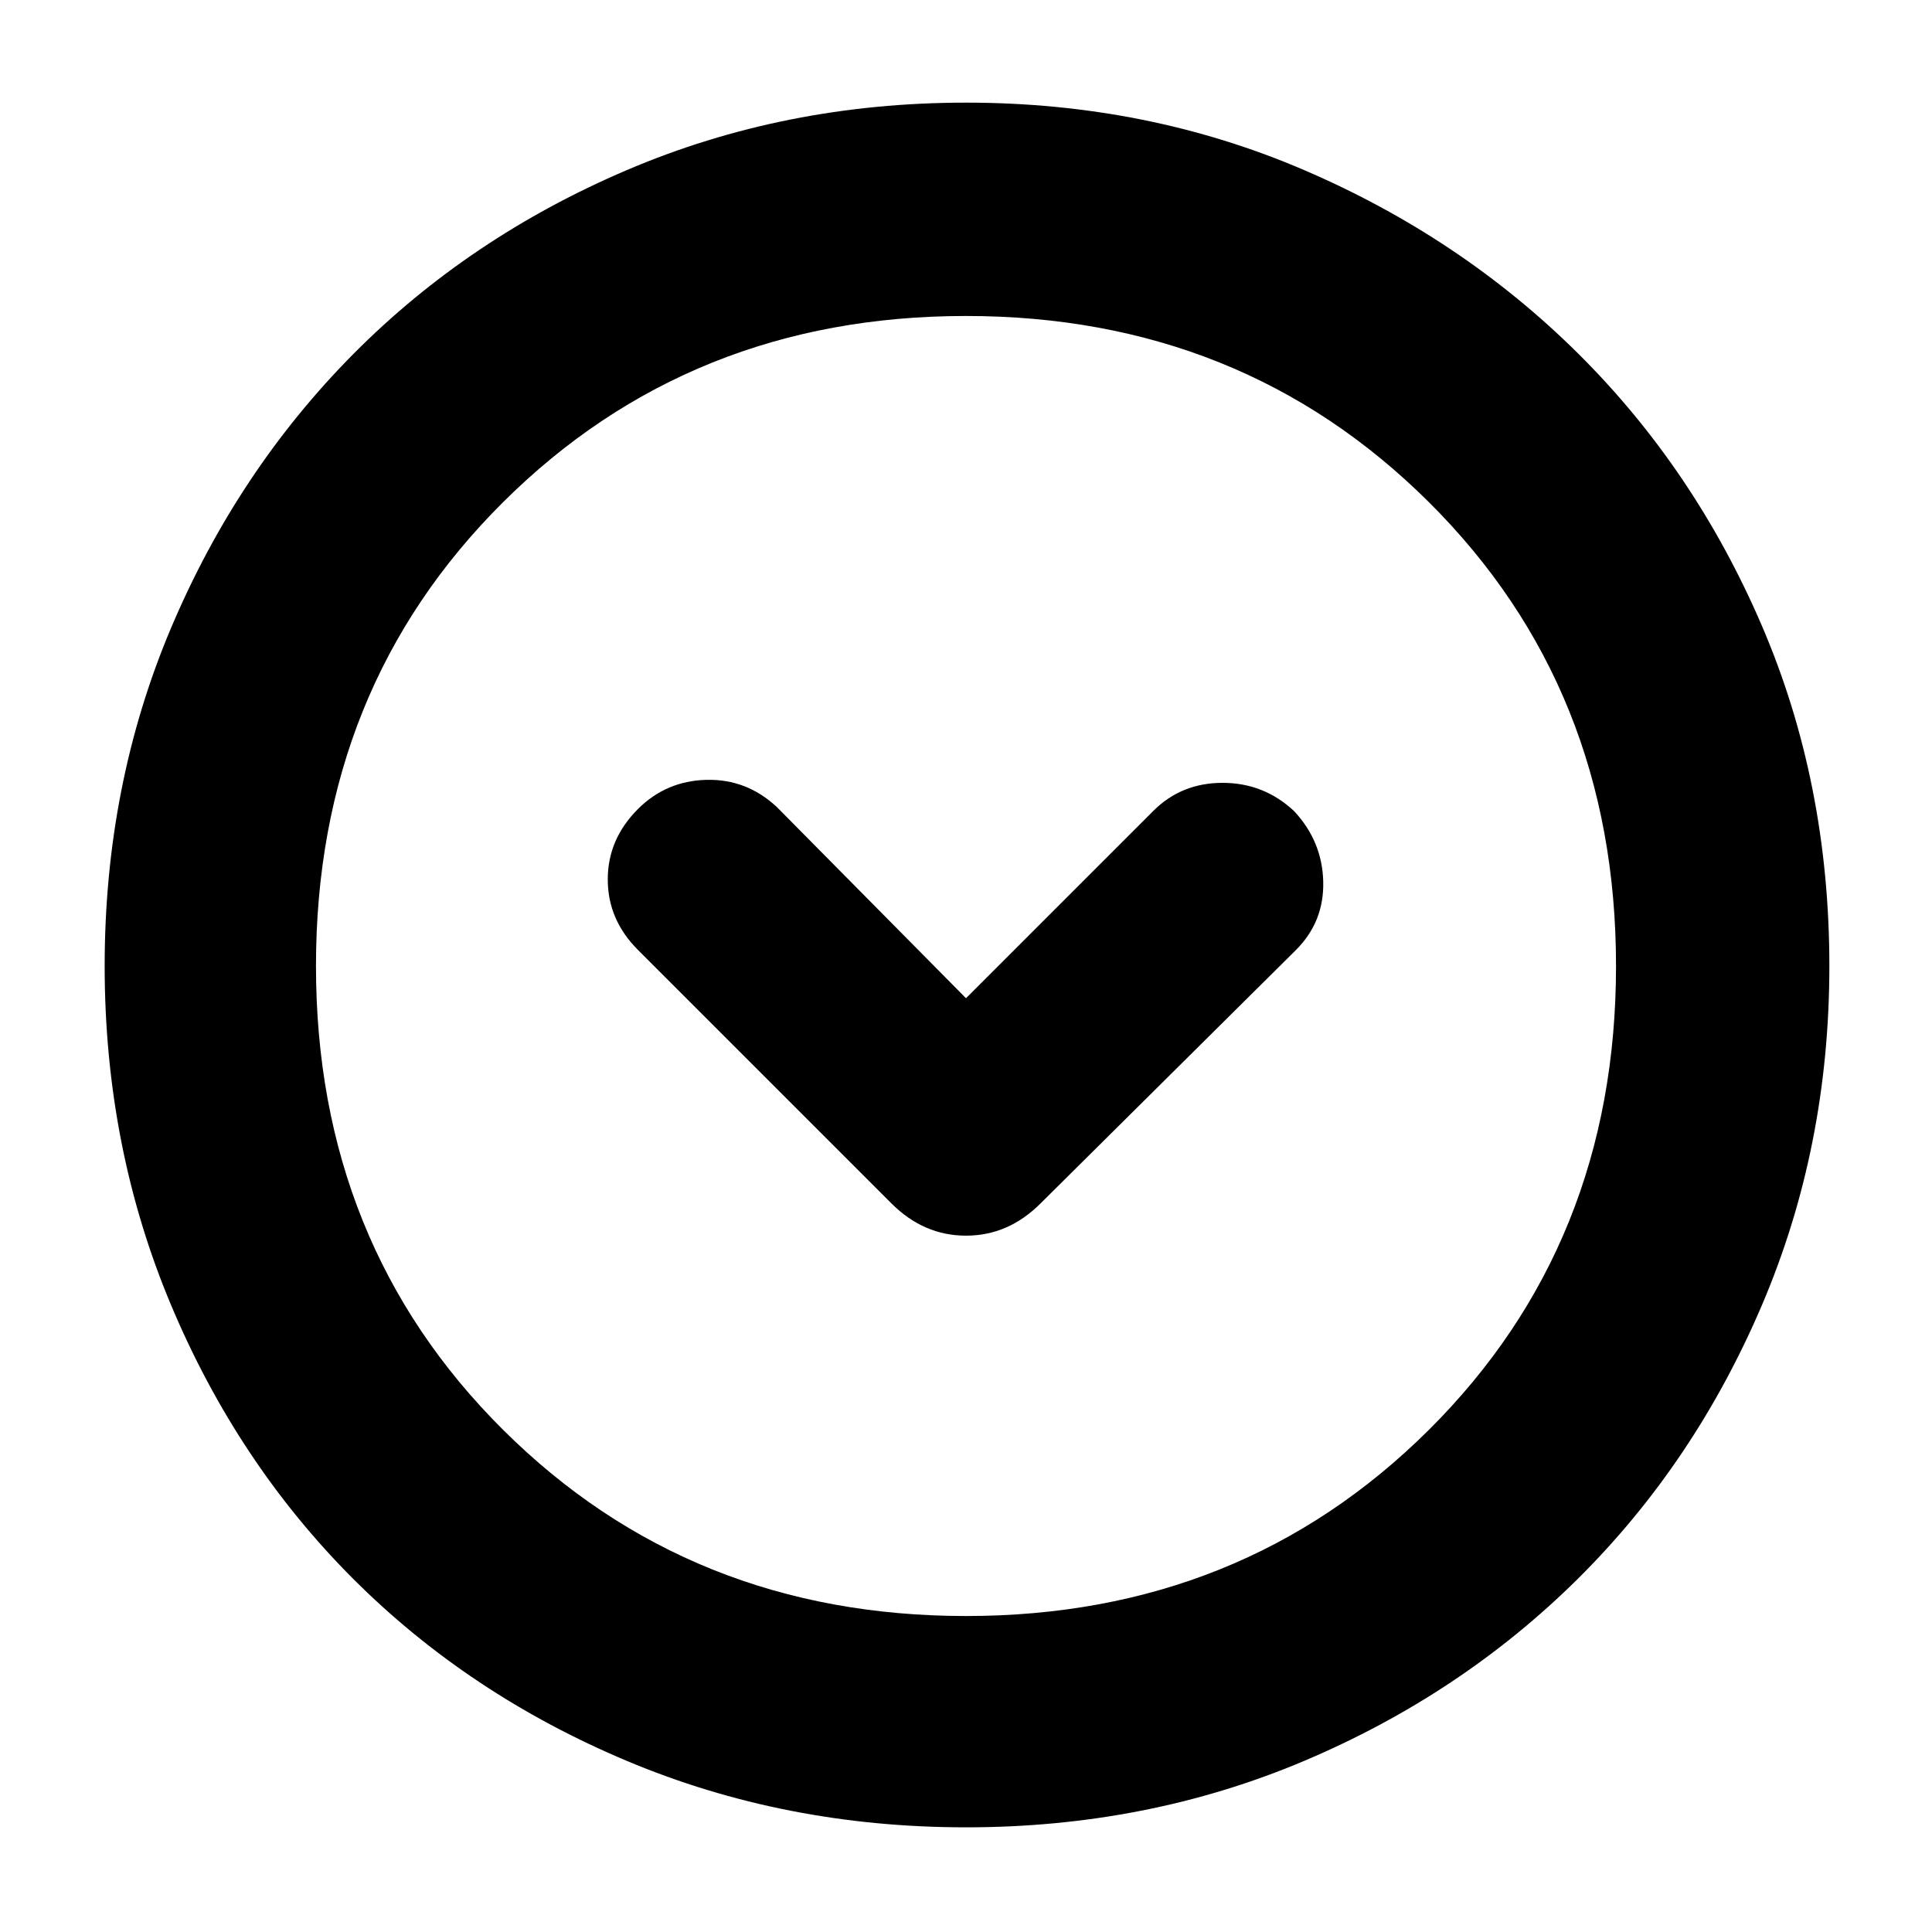 <svg xmlns="http://www.w3.org/2000/svg" height="40" width="40"><path d="M18.458 24.917Q19.125 25.583 20 25.583Q20.875 25.583 21.542 24.917L26.833 19.667Q27.417 19.083 27.396 18.25Q27.375 17.417 26.792 16.792Q26.167 16.208 25.312 16.208Q24.458 16.208 23.875 16.792L20 20.667L16.083 16.708Q15.458 16.125 14.625 16.146Q13.792 16.167 13.208 16.75Q12.583 17.375 12.583 18.208Q12.583 19.042 13.208 19.667ZM20 37.833Q16.25 37.833 12.979 36.458Q9.708 35.083 7.312 32.688Q4.917 30.292 3.542 27.021Q2.167 23.75 2.167 20Q2.167 16.25 3.542 13Q4.917 9.75 7.312 7.333Q9.708 4.917 12.979 3.521Q16.25 2.125 20 2.125Q23.75 2.125 27 3.521Q30.25 4.917 32.667 7.313Q35.083 9.708 36.479 12.958Q37.875 16.208 37.875 20Q37.875 23.75 36.479 27.021Q35.083 30.292 32.667 32.688Q30.25 35.083 27 36.458Q23.75 37.833 20 37.833ZM20 20Q20 20 20 20Q20 20 20 20Q20 20 20 20Q20 20 20 20Q20 20 20 20Q20 20 20 20Q20 20 20 20Q20 20 20 20ZM20 33.458Q25.708 33.458 29.583 29.604Q33.458 25.75 33.458 20Q33.458 14.25 29.583 10.396Q25.708 6.542 20 6.542Q14.292 6.542 10.417 10.396Q6.542 14.25 6.542 20Q6.542 25.75 10.417 29.604Q14.292 33.458 20 33.458Z"/></svg>